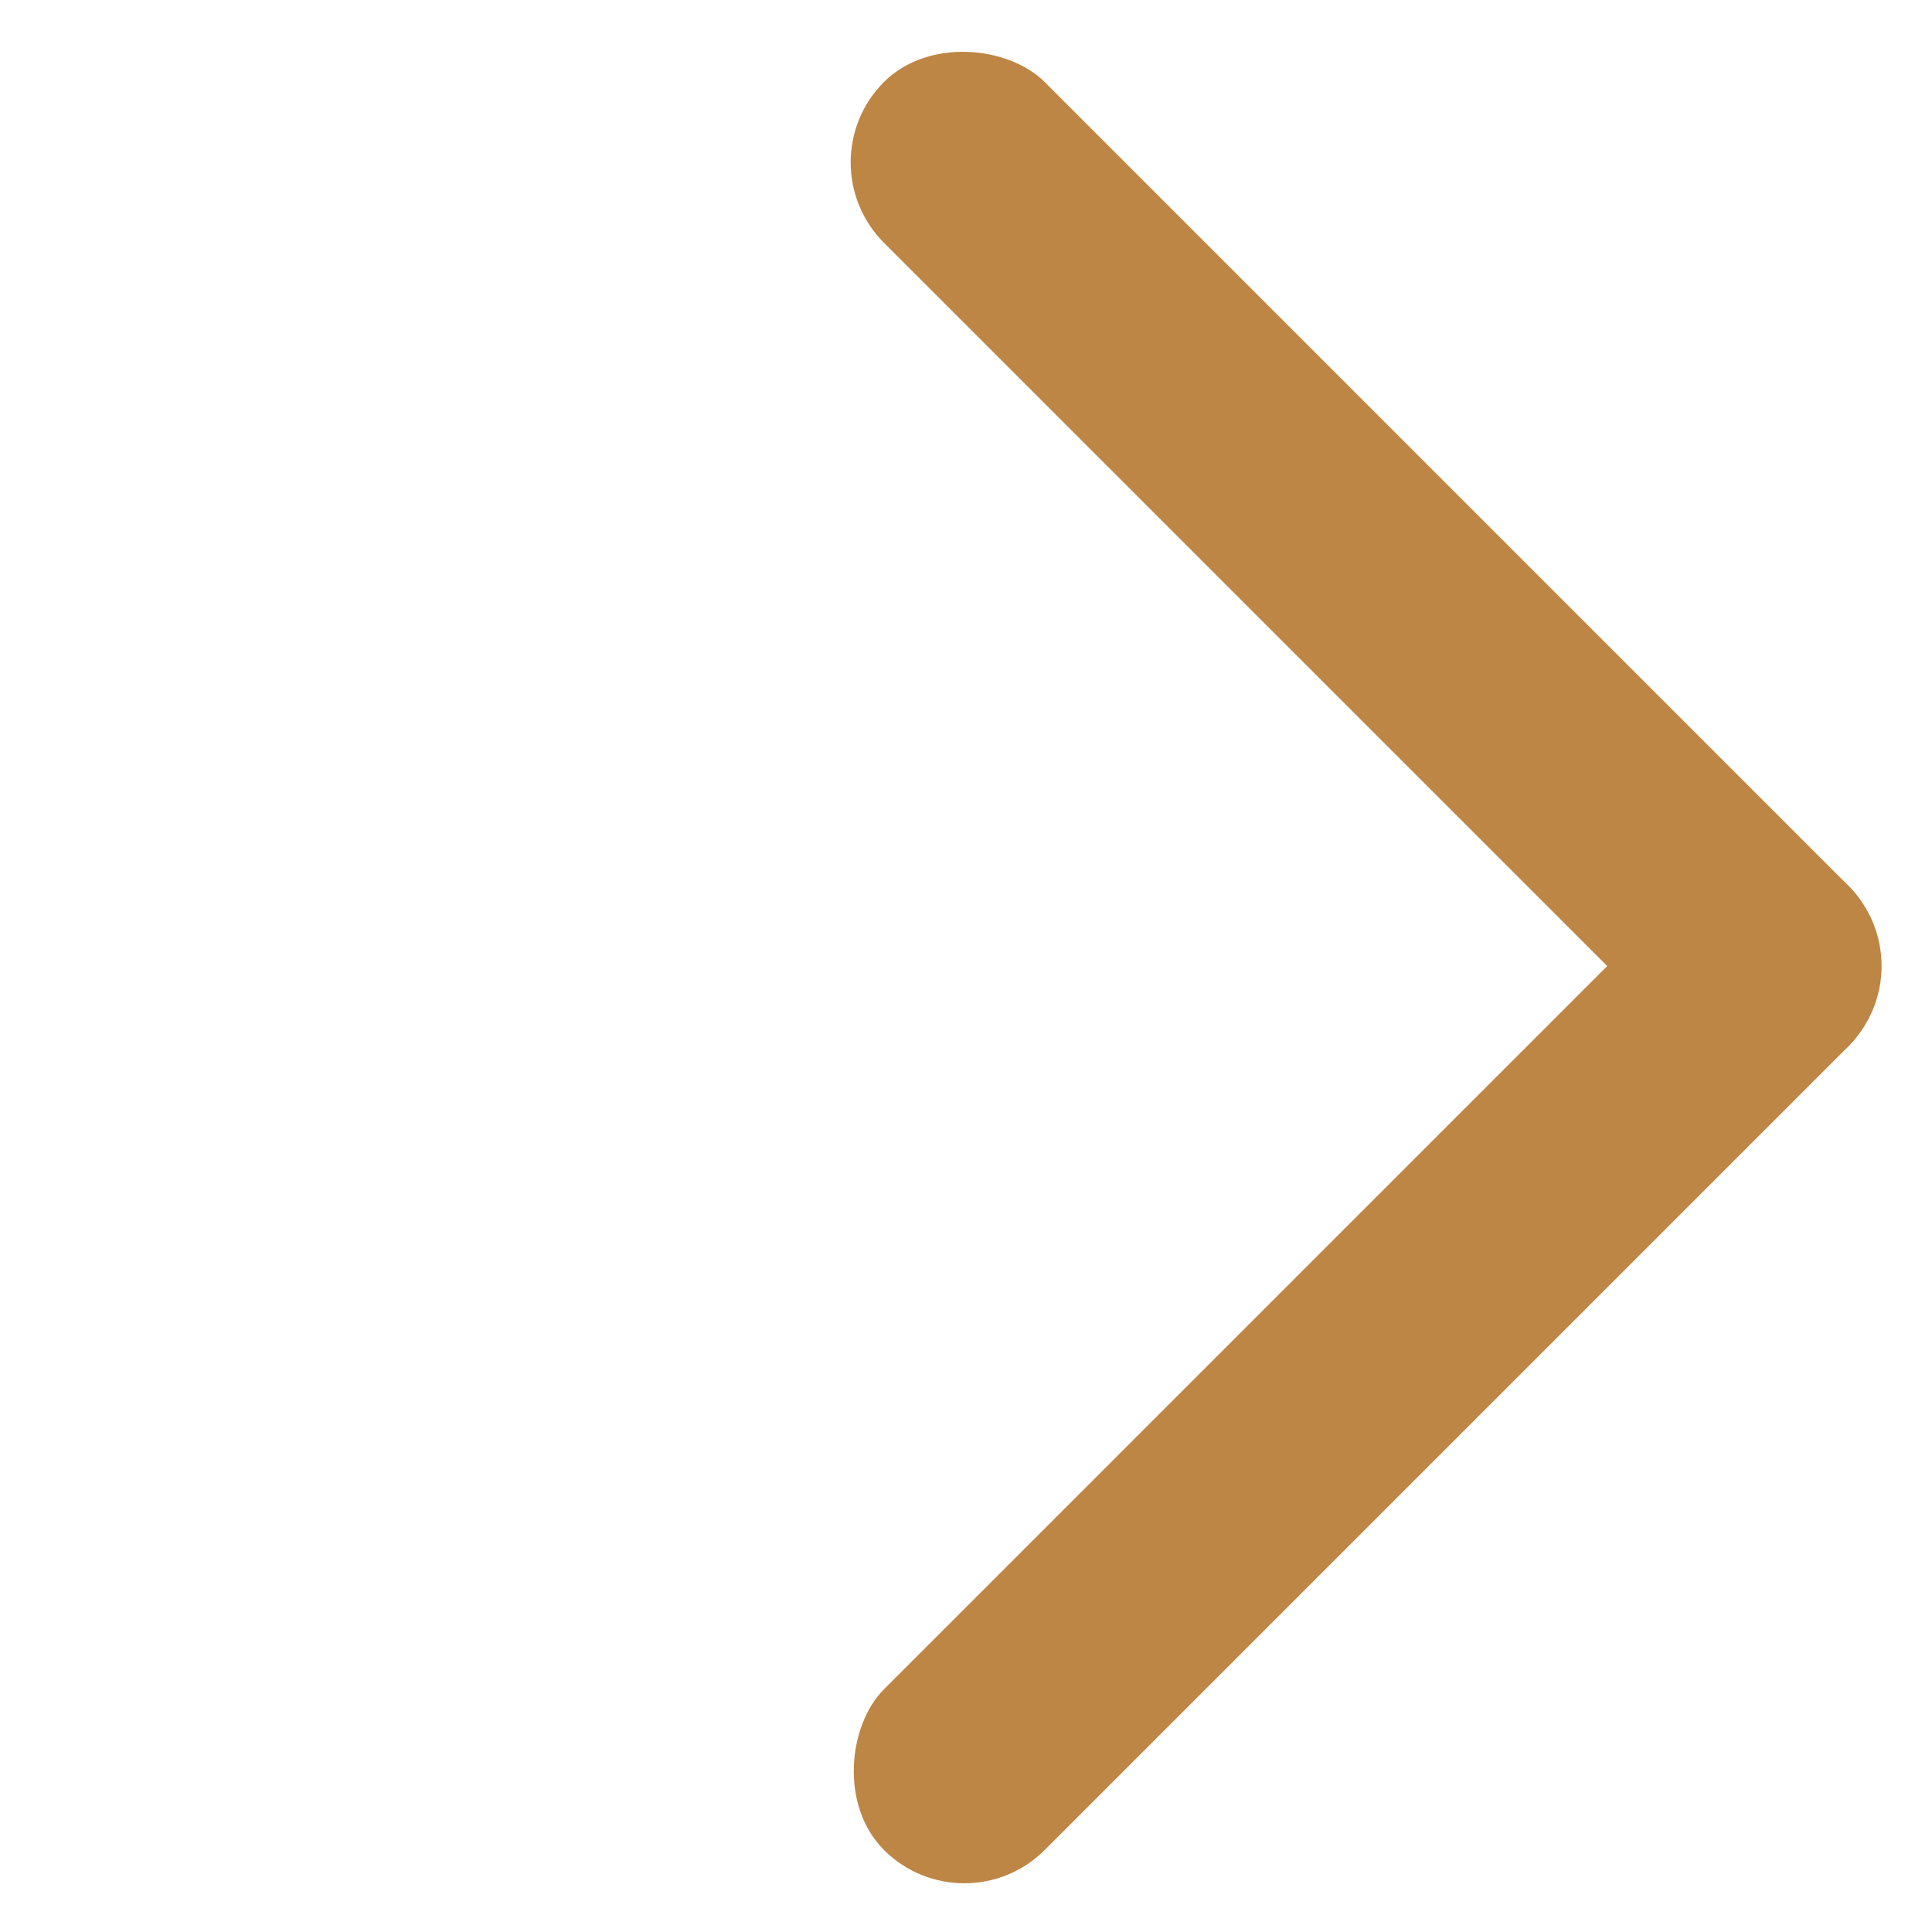 <svg width="34" height="34" viewBox="0 0 34 34" fill="none" xmlns="http://www.w3.org/2000/svg">
<rect x="16.971" y="33.971" width="4" height="24" rx="2" transform="rotate(-135 16.971 33.971)" fill="#BD8644"/>
<rect x="33.941" y="17" width="4" height="24" rx="2" transform="rotate(135 33.941 17)" fill="#BD8644"/>
</svg>

